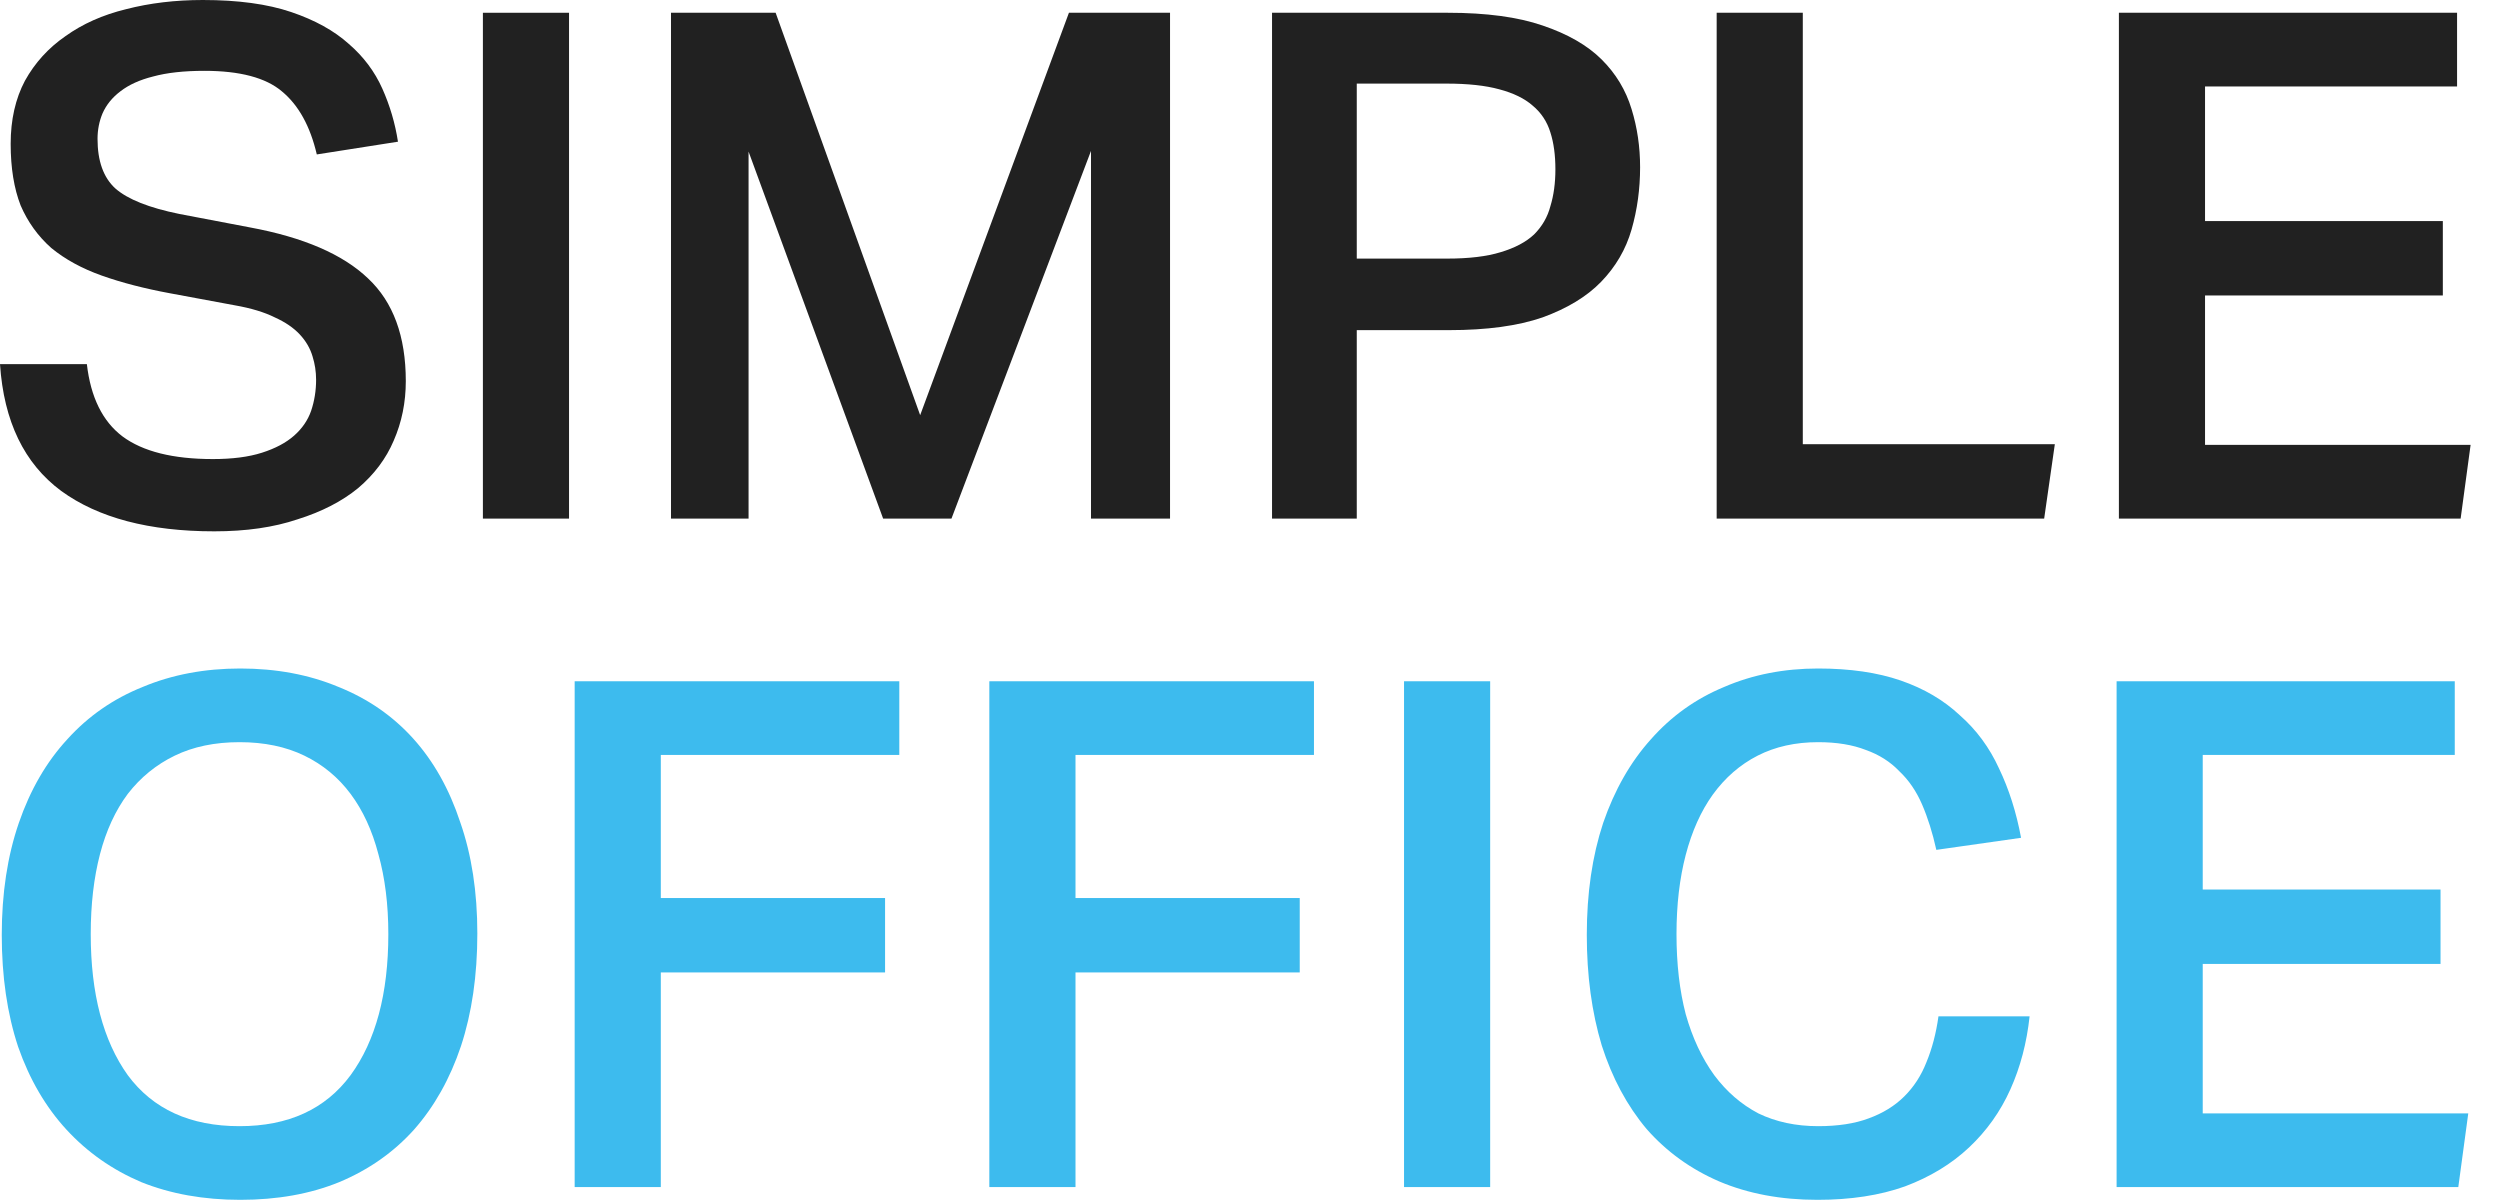 <svg width="75" height="36" viewBox="0 0 75 36" fill="none" xmlns="http://www.w3.org/2000/svg">
<path d="M2.606 10.924C2.72 11.916 3.076 12.639 3.674 13.092C4.286 13.546 5.19 13.772 6.386 13.772C6.97 13.772 7.461 13.709 7.86 13.581C8.258 13.454 8.579 13.284 8.821 13.071C9.063 12.858 9.234 12.61 9.333 12.327C9.433 12.03 9.483 11.718 9.483 11.392C9.483 11.151 9.447 10.917 9.376 10.691C9.305 10.45 9.177 10.23 8.992 10.032C8.806 9.833 8.557 9.663 8.244 9.522C7.931 9.366 7.532 9.245 7.048 9.16L5.104 8.799C4.336 8.657 3.652 8.48 3.054 8.268C2.456 8.055 1.951 7.779 1.538 7.439C1.139 7.085 0.833 6.659 0.619 6.164C0.42 5.653 0.32 5.037 0.32 4.314C0.32 3.592 0.463 2.961 0.748 2.423C1.047 1.884 1.452 1.438 1.965 1.084C2.478 0.716 3.083 0.446 3.78 0.276C4.492 0.092 5.261 0 6.087 0C7.141 0 8.023 0.12 8.735 0.361C9.447 0.602 10.024 0.921 10.465 1.318C10.907 1.7 11.241 2.147 11.469 2.657C11.697 3.167 11.854 3.698 11.939 4.251L9.504 4.633C9.305 3.783 8.956 3.153 8.458 2.742C7.974 2.331 7.198 2.125 6.13 2.125C5.517 2.125 5.005 2.182 4.592 2.295C4.193 2.395 3.866 2.543 3.609 2.742C3.367 2.926 3.189 3.146 3.076 3.401C2.976 3.641 2.926 3.896 2.926 4.166C2.926 4.832 3.104 5.328 3.46 5.653C3.83 5.979 4.471 6.234 5.382 6.419L7.497 6.822C9.106 7.12 10.287 7.63 11.042 8.353C11.797 9.061 12.174 10.088 12.174 11.434C12.174 12.072 12.053 12.667 11.811 13.22C11.583 13.758 11.227 14.233 10.743 14.644C10.259 15.04 9.654 15.352 8.928 15.579C8.216 15.82 7.383 15.94 6.429 15.94C4.478 15.94 2.947 15.536 1.837 14.729C0.726 13.907 0.114 12.639 0 10.924H2.606Z" fill="#212121"/>
<path d="M14.487 0.383H17.071V15.558H14.487V0.383Z" fill="#212121"/>
<path d="M20.13 0.383H23.269L27.605 12.455L32.068 0.383H35.101V15.558H32.73V4.527L28.544 15.558H26.494L22.457 4.548V15.558H20.13V0.383Z" fill="#212121"/>
<path d="M38.161 0.383H43.437C44.59 0.383 45.537 0.51 46.277 0.765C47.032 1.02 47.623 1.36 48.05 1.785C48.477 2.21 48.776 2.706 48.947 3.273C49.118 3.826 49.203 4.407 49.203 5.016C49.203 5.668 49.118 6.291 48.947 6.886C48.776 7.481 48.47 8.005 48.029 8.459C47.601 8.898 47.018 9.252 46.277 9.522C45.537 9.777 44.604 9.904 43.479 9.904H40.703V15.558H38.161V0.383ZM43.415 7.758C44.07 7.758 44.604 7.694 45.017 7.566C45.444 7.439 45.779 7.262 46.021 7.035C46.263 6.794 46.427 6.511 46.512 6.185C46.612 5.859 46.662 5.49 46.662 5.08C46.662 4.655 46.612 4.286 46.512 3.974C46.413 3.649 46.234 3.379 45.978 3.167C45.736 2.954 45.402 2.791 44.974 2.678C44.562 2.565 44.035 2.508 43.394 2.508H40.703V7.758H43.415Z" fill="#212121"/>
<path d="M54.084 0.383V13.326H61.645L61.325 15.558H51.5V0.383H54.084Z" fill="#212121"/>
<path d="M63.567 0.383H73.712V2.593H66.151V6.631H73.285V8.863H66.151V13.347H74.118L73.819 15.558H63.567V0.383Z" fill="#212121"/>
<path d="M7.208 35.995C6.111 35.995 5.122 35.818 4.239 35.464C3.37 35.095 2.623 34.571 1.996 33.891C1.37 33.211 0.886 32.382 0.544 31.404C0.216 30.413 0.053 29.293 0.053 28.046C0.053 26.799 0.224 25.68 0.565 24.688C0.907 23.696 1.391 22.86 2.018 22.18C2.644 21.486 3.399 20.962 4.282 20.608C5.164 20.239 6.14 20.055 7.208 20.055C8.29 20.055 9.272 20.239 10.155 20.608C11.038 20.962 11.785 21.479 12.398 22.159C13.01 22.839 13.48 23.675 13.807 24.667C14.149 25.645 14.32 26.757 14.32 28.004C14.32 29.265 14.156 30.391 13.829 31.383C13.501 32.361 13.031 33.197 12.419 33.891C11.807 34.571 11.059 35.095 10.176 35.464C9.308 35.818 8.318 35.995 7.208 35.995ZM7.186 33.785C8.653 33.785 9.763 33.275 10.518 32.255C11.273 31.22 11.65 29.81 11.65 28.025C11.65 27.132 11.55 26.332 11.351 25.623C11.166 24.915 10.888 24.313 10.518 23.817C10.148 23.321 9.685 22.938 9.13 22.669C8.574 22.4 7.927 22.265 7.186 22.265C6.446 22.265 5.798 22.4 5.243 22.669C4.687 22.938 4.217 23.321 3.833 23.817C3.463 24.313 3.185 24.915 3 25.623C2.815 26.332 2.722 27.132 2.722 28.025C2.722 29.81 3.093 31.22 3.833 32.255C4.588 33.275 5.705 33.785 7.186 33.785Z" fill="#3DBBEE"/>
<path d="M26.979 20.438V22.648H19.824V26.941H26.552V29.173H19.824V35.612H17.24V20.438H26.979Z" fill="#3DBBEE"/>
<path d="M39.419 20.438V22.648H32.265V26.941H38.992V29.173H32.265V35.612H29.68V20.438H39.419Z" fill="#3DBBEE"/>
<path d="M42.121 20.438H44.705V35.612H42.121V20.438Z" fill="#3DBBEE"/>
<path d="M60.888 30.49C60.803 31.284 60.611 32.014 60.312 32.679C60.013 33.346 59.6 33.926 59.073 34.422C58.546 34.918 57.905 35.308 57.151 35.591C56.396 35.861 55.52 35.995 54.524 35.995C53.427 35.995 52.445 35.811 51.576 35.443C50.722 35.074 49.996 34.55 49.398 33.87C48.814 33.175 48.365 32.34 48.052 31.362C47.753 30.37 47.604 29.265 47.604 28.046C47.604 26.799 47.767 25.68 48.095 24.688C48.437 23.696 48.914 22.86 49.526 22.18C50.138 21.486 50.871 20.962 51.726 20.608C52.58 20.239 53.52 20.055 54.545 20.055C55.499 20.055 56.325 20.175 57.023 20.416C57.72 20.657 58.311 21.004 58.795 21.458C59.294 21.897 59.685 22.428 59.97 23.052C60.269 23.675 60.49 24.369 60.632 25.134L58.09 25.496C57.977 24.986 57.834 24.532 57.663 24.136C57.492 23.739 57.265 23.406 56.98 23.137C56.709 22.853 56.375 22.641 55.976 22.499C55.577 22.343 55.1 22.265 54.545 22.265C53.862 22.265 53.257 22.4 52.73 22.669C52.203 22.938 51.754 23.328 51.384 23.838C51.028 24.334 50.758 24.936 50.572 25.645C50.387 26.353 50.295 27.146 50.295 28.025C50.295 28.918 50.387 29.718 50.572 30.427C50.772 31.135 51.057 31.744 51.427 32.255C51.797 32.75 52.238 33.133 52.751 33.402C53.278 33.657 53.876 33.785 54.545 33.785C55.143 33.785 55.648 33.707 56.061 33.551C56.489 33.395 56.845 33.175 57.129 32.892C57.414 32.609 57.635 32.269 57.791 31.872C57.962 31.461 58.083 31 58.154 30.49H60.888Z" fill="#3DBBEE"/>
<path d="M63.498 20.438H73.643V22.648H66.082V26.686H73.216V28.918H66.082V33.402H74.048L73.749 35.612H63.498V20.438Z" fill="#3DBBEE"/>
</svg>

